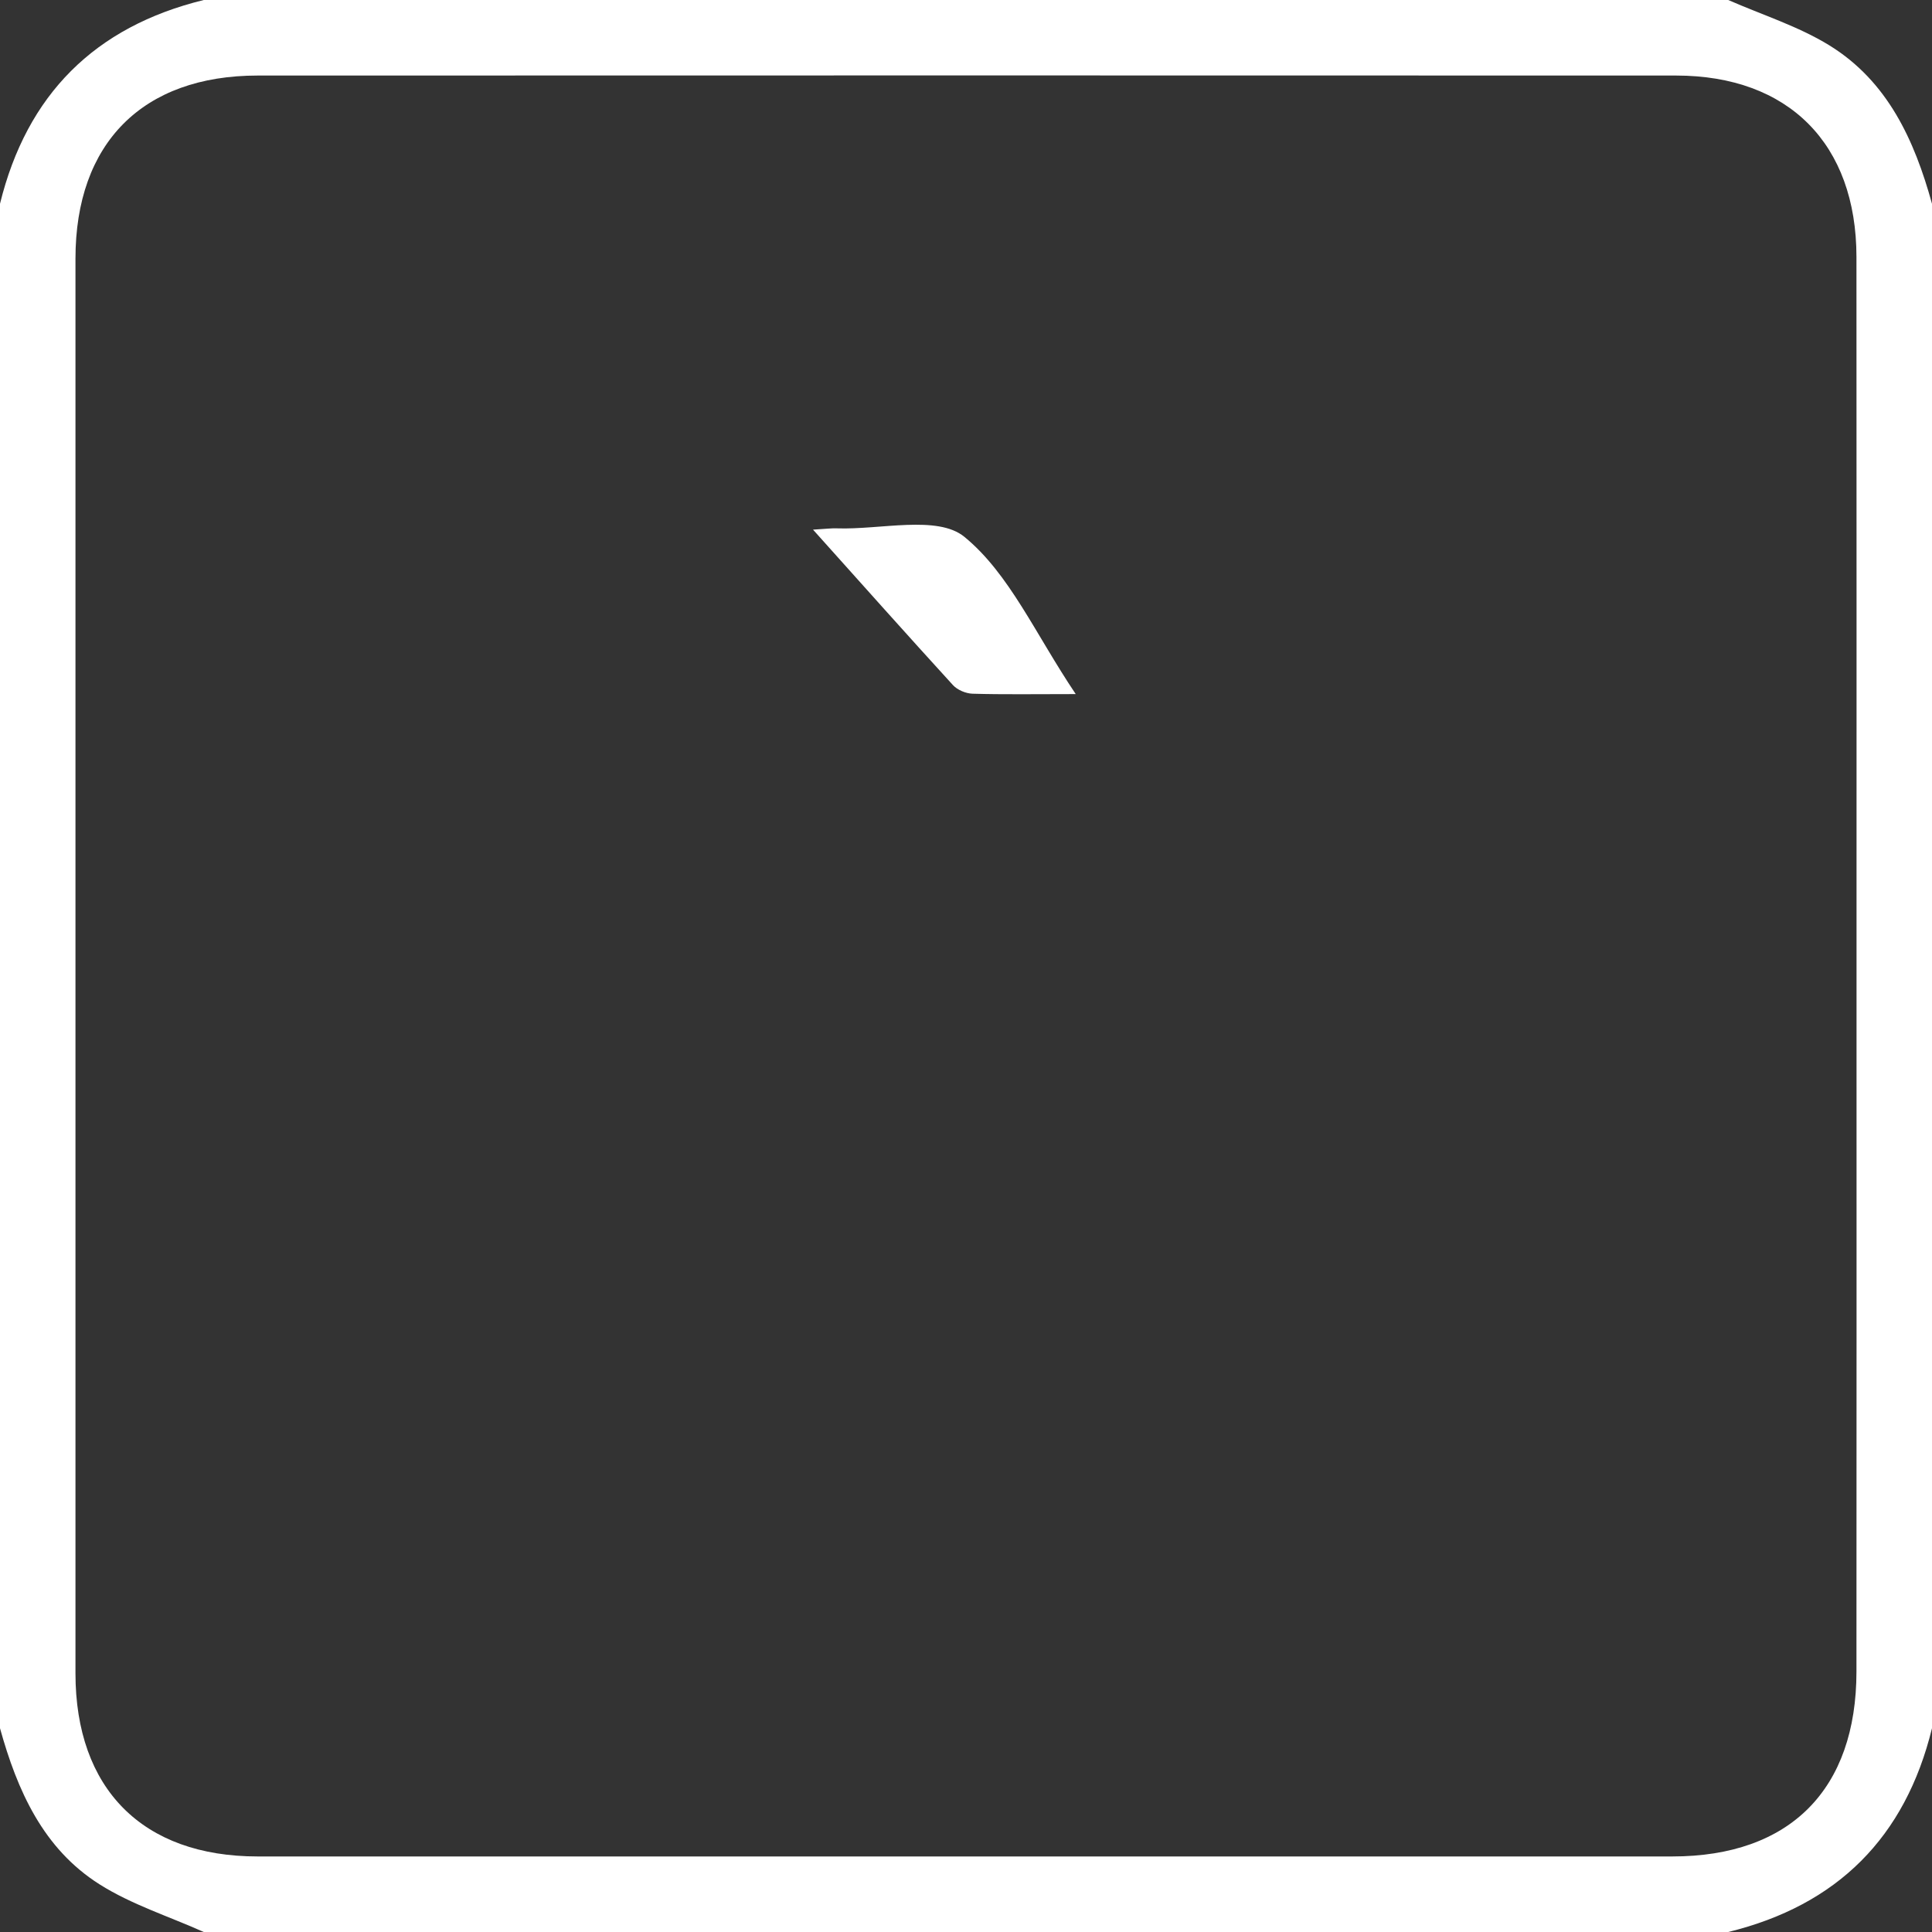 <?xml version="1.0" encoding="utf-8"?>
<!-- Generator: Adobe Illustrator 24.0.0, SVG Export Plug-In . SVG Version: 6.00 Build 0)  -->
<svg version="1.1" id="Layer_1" xmlns="http://www.w3.org/2000/svg" xmlns:xlink="http://www.w3.org/1999/xlink" x="0px" y="0px"
	 viewBox="0 0 256 256" style="fill:#FFF; enable-background:new 0 0 256 256;" xml:space="preserve">
<rect x="0" y="0" width="256" height="256" fill="#333333" stroke="none"/>
<g>
	<path d="M0,229C0,161.67,0,94.33,0,27C3.55,12.55,12.54,3.54,27,0c67.33,0,134.67,0,202,0c4.49,1.97,9.27,3.47,13.4,6.01
		c7.72,4.76,11.27,12.55,13.6,20.99c0,67.33,0,134.67,0,202c-3.54,14.46-12.54,23.46-27,27c-67.33,0-134.67,0-202,0
		c-4.62-2.07-9.56-3.63-13.8-6.31C5.71,244.96,2.29,237.25,0,229z M246,128.51c0-31.49,0.01-62.98-0.01-94.47
		c-0.01-14.97-8.99-24.02-23.89-24.03c-62.65-0.02-125.3-0.02-187.95,0c-15.25,0-24.15,8.95-24.15,24.26
		c-0.01,62.48-0.01,124.97,0,187.45c0,15.32,8.9,24.27,24.14,24.27c62.48,0.01,124.97,0.01,187.45,0c15.58,0,24.4-8.86,24.4-24.51
		C246.01,190.49,246,159.5,246,128.51z"/>
	<path d="M107.73,70.18c1.85-0.11,2.51-0.2,3.17-0.17c5.76,0.2,13.32-1.79,16.88,1.12c5.97,4.88,9.4,12.87,14.76,20.84
		c-5.49,0-9.59,0.07-13.68-0.05c-0.88-0.03-1.99-0.49-2.58-1.13C120.27,84.21,114.34,77.55,107.73,70.18z"/>
</g>
</svg>
